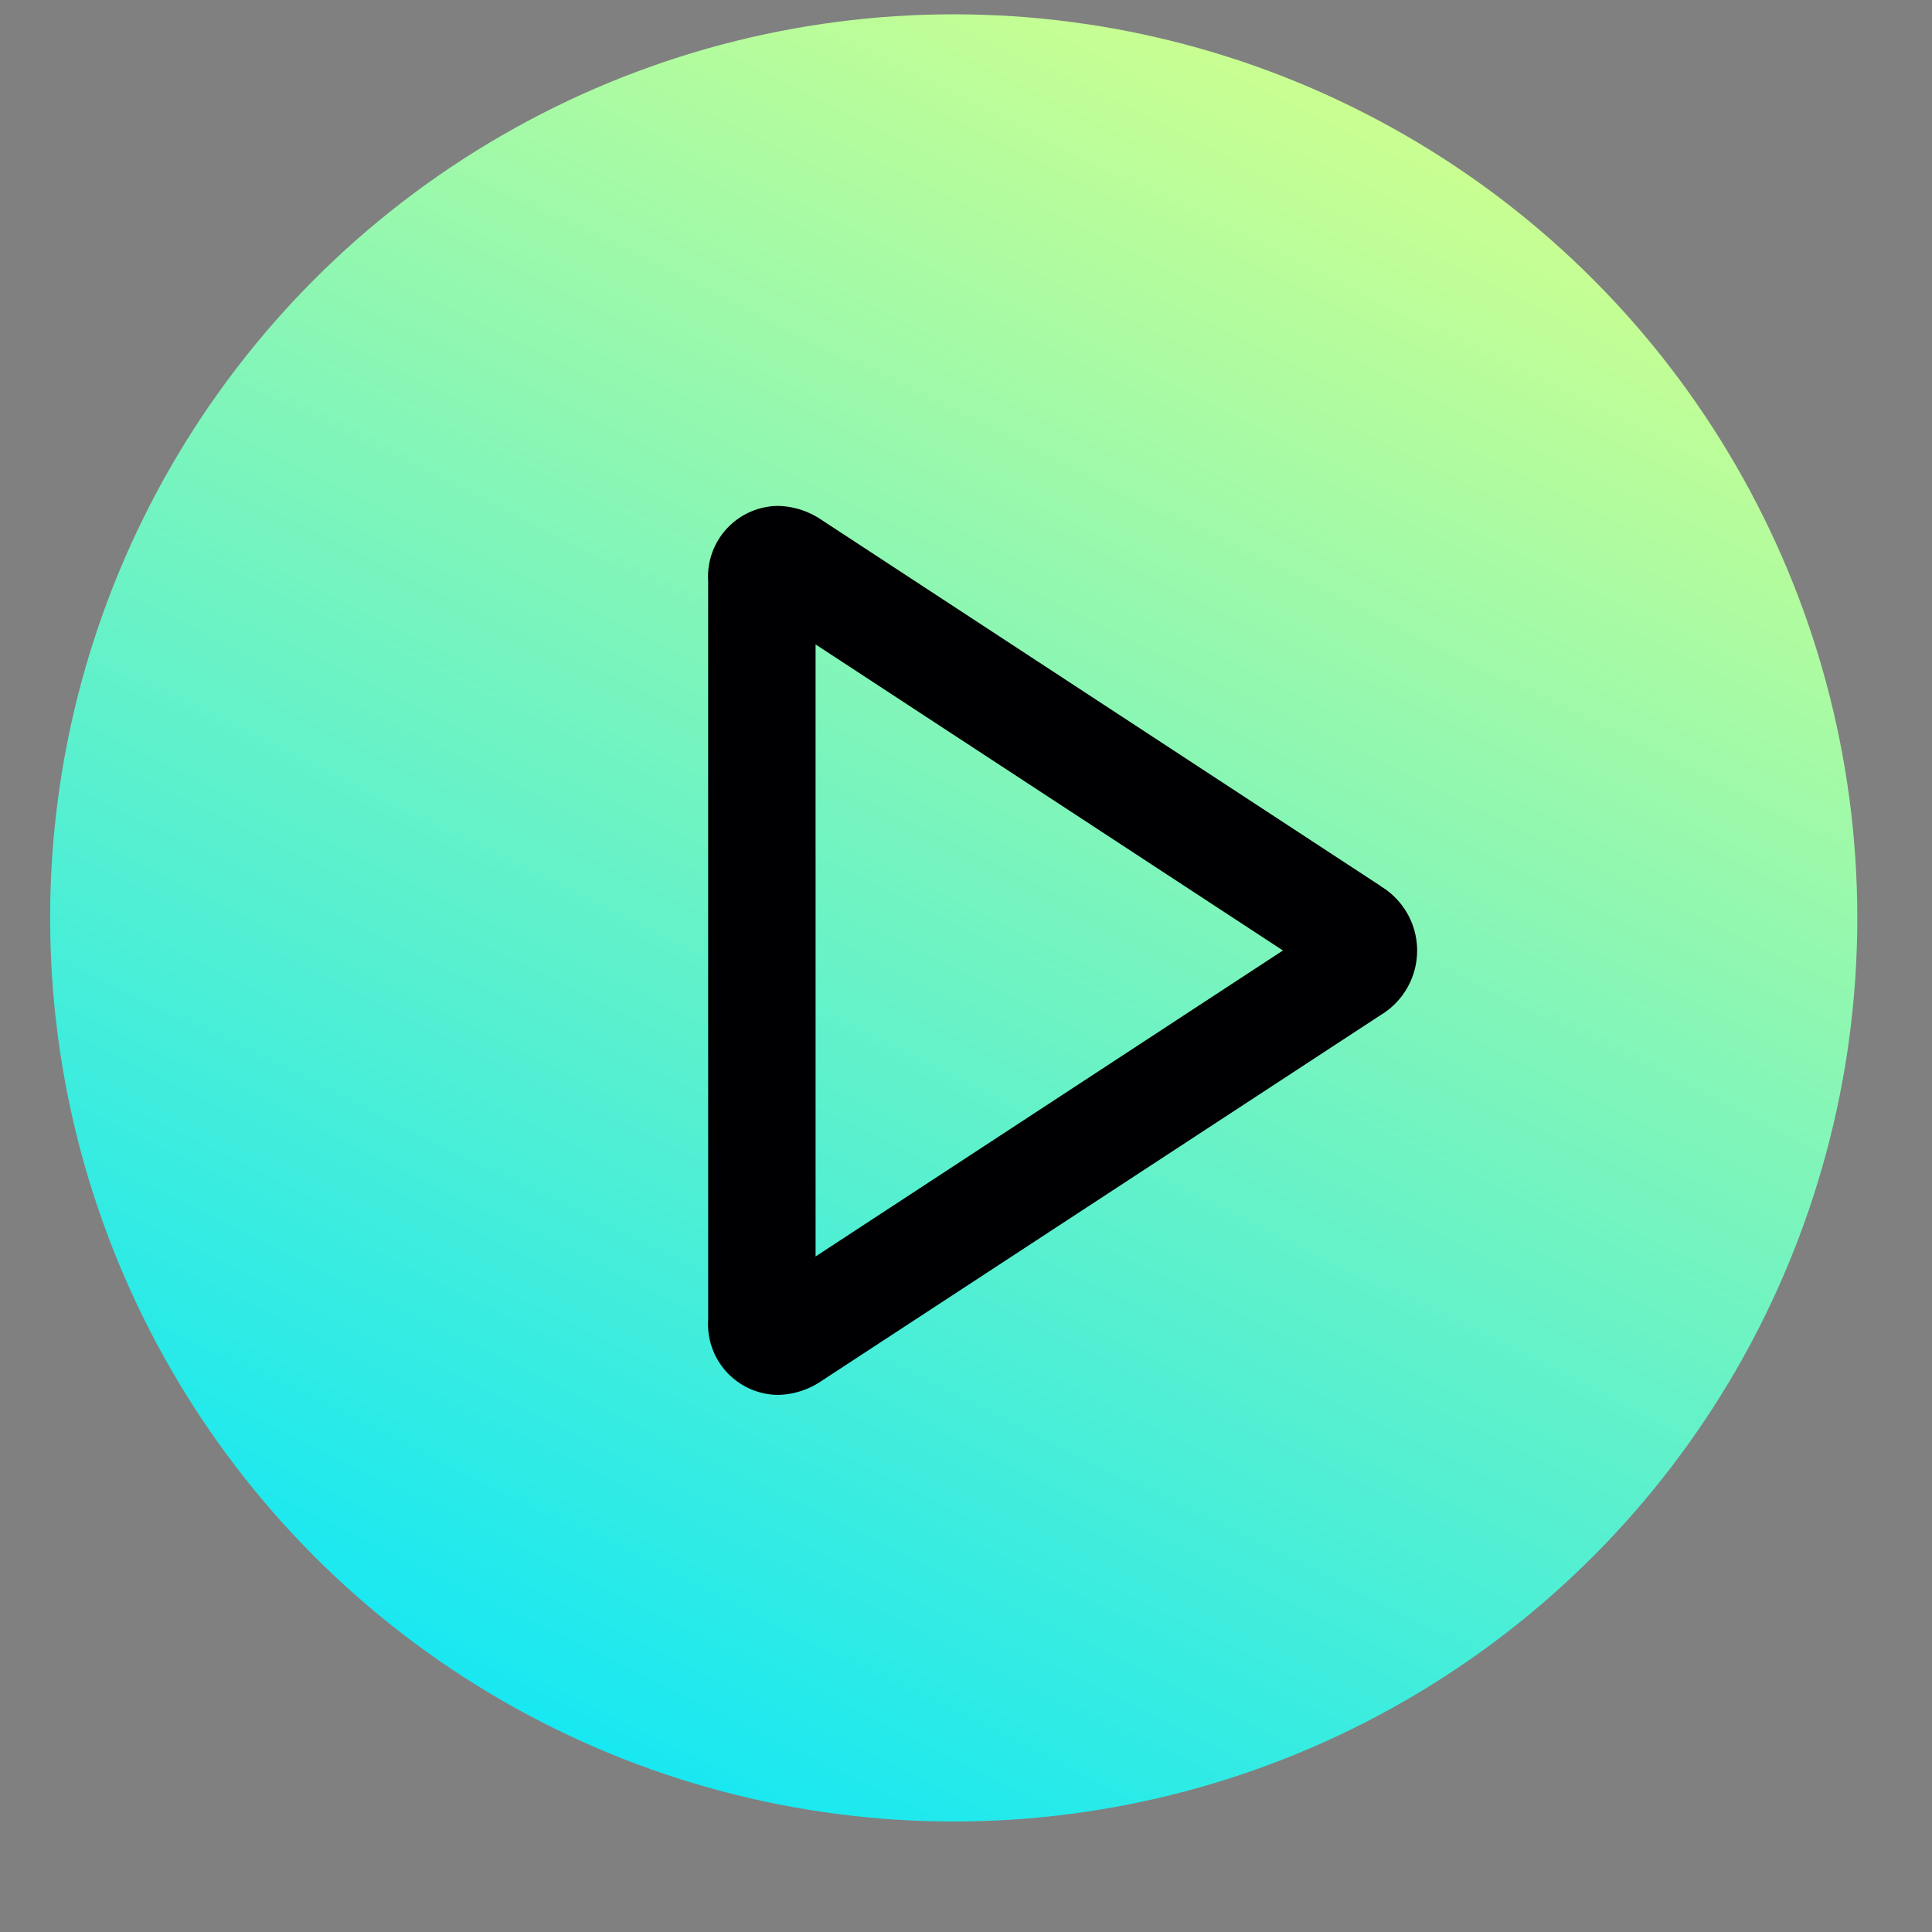 <svg xmlns="http://www.w3.org/2000/svg" xmlns:xlink="http://www.w3.org/1999/xlink" width="56" height="56" viewBox="0 0 56 56">
  <rect x="0" y="0" width="56" height="56" fill="#808080" stroke="none"/>
  <defs>
    <linearGradient id="linear-gradient" x1="0.29" y1="1.103" x2="0.792" y2="0.073" gradientUnits="objectBoundingBox">
      <stop offset="0" stop-color="#00e5ff"/>
      <stop offset="1" stop-color="#ccff90"/>
    </linearGradient>
    <clipPath id="clip-PLAY">
      <rect width="56" height="56"/>
    </clipPath>
  </defs>
  <g id="PLAY" clip-path="url(#clip-PLAY)">
    <rect width="56" height="56" fill="transparent"/>
    <g id="Group_27" data-name="Group 27" transform="translate(2394 985)">
      <g id="Group_8" data-name="Group 8" transform="translate(-2394 -985)">
        <ellipse id="Ellipse_6" data-name="Ellipse 6" cx="26.191" cy="26.191" rx="26.191" ry="26.191" transform="translate(1.453 0.415)" fill="url(#linear-gradient)"/>
        <g id="pause-round-button" transform="translate(0 0)">
          <path id="Path_2041" data-name="Path 2041" d="M27.549,0A27.548,27.548,0,1,0,55.1,27.548,27.58,27.58,0,0,0,27.549,0Zm0,51.983A24.434,24.434,0,1,1,51.983,27.548,24.462,24.462,0,0,1,27.549,51.983Z" fill="transparent"/>
          <path id="Path_2042" data-name="Path 2042" d="M87.36,81.653,71.152,71.039a2.324,2.324,0,0,0-1.268-.4,2.05,2.05,0,0,0-2.011,2.171V94.236a2.049,2.049,0,0,0,2.011,2.171h0a2.323,2.323,0,0,0,1.268-.4L87.361,85.4a2.179,2.179,0,0,0,0-3.742ZM70.987,92.394V74.654l13.547,8.871Z" transform="translate(-47.347 -55.975)" fill="#000002"/>
        </g>
      </g>
    </g>
  </g>
</svg>
